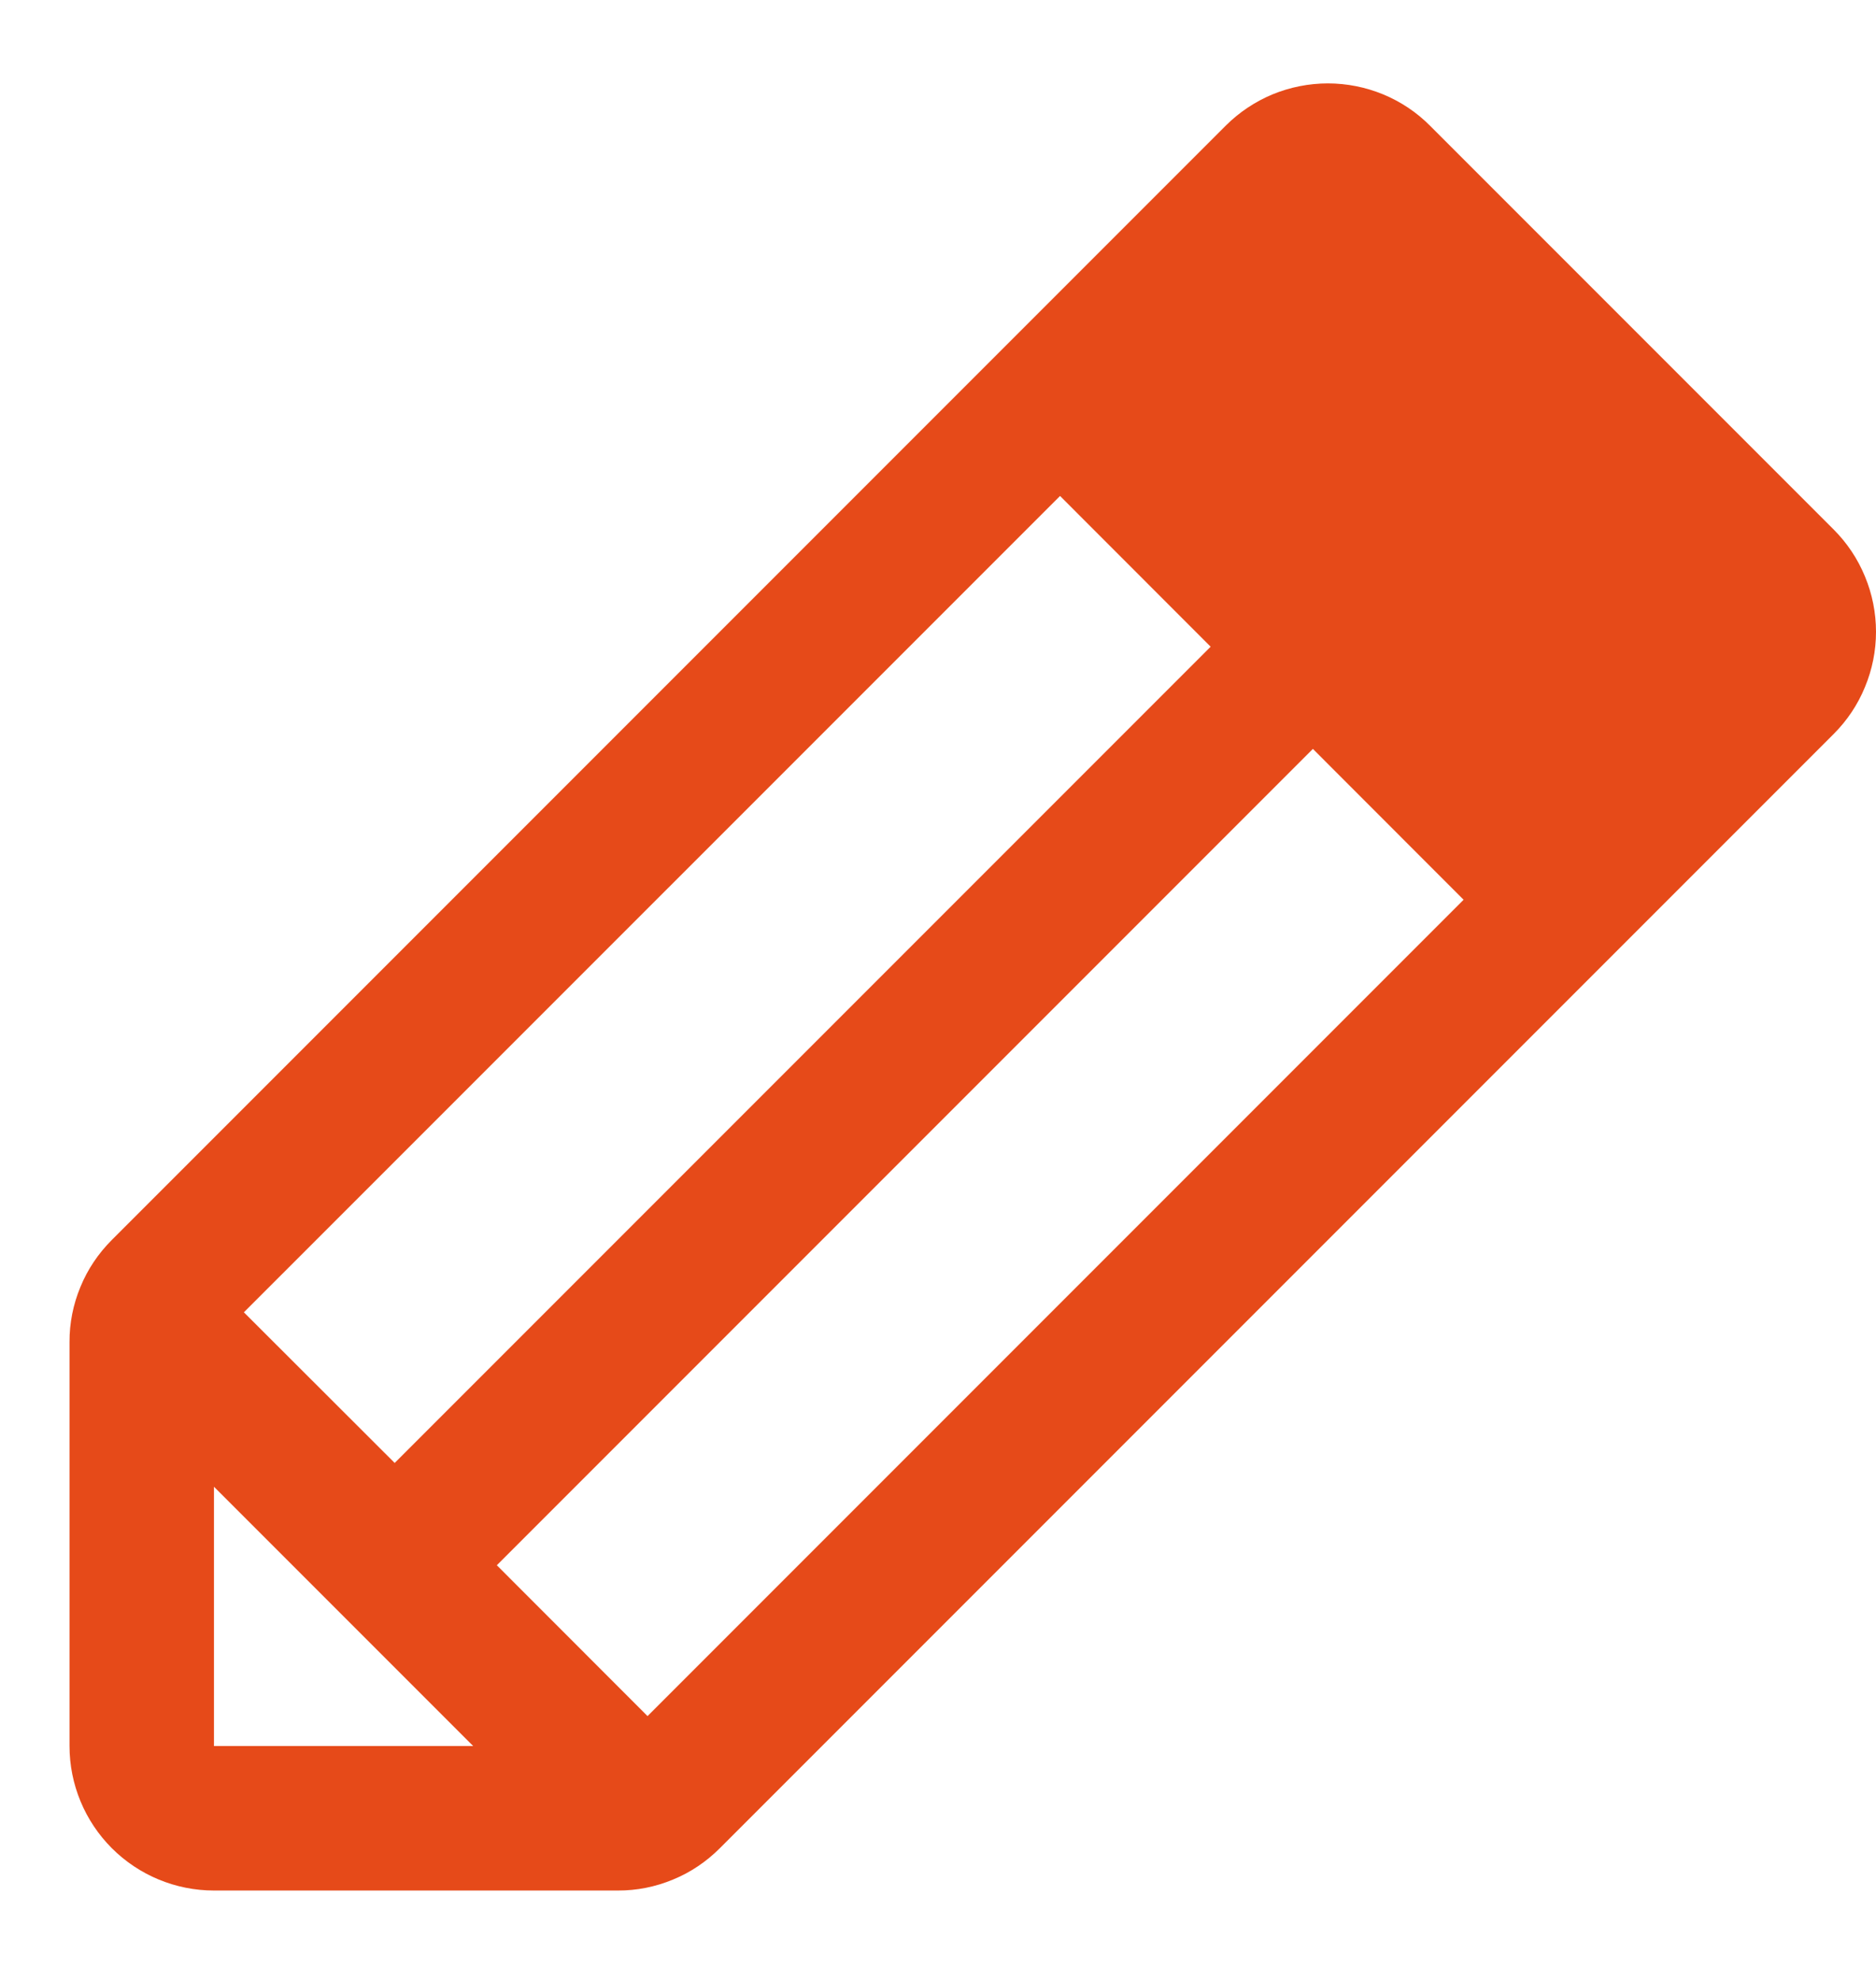<svg width="18" height="19" viewBox="0 0 18 19" fill="none" xmlns="http://www.w3.org/2000/svg">
<path d="M17.594 5.079L13.721 1.206C13.593 1.077 13.44 0.975 13.271 0.905C13.103 0.836 12.923 0.8 12.741 0.8C12.559 0.8 12.378 0.836 12.21 0.905C12.042 0.975 11.889 1.077 11.76 1.206L1.073 11.893C0.944 12.022 0.841 12.174 0.772 12.343C0.702 12.511 0.666 12.691 0.667 12.873V16.747C0.667 17.114 0.813 17.467 1.073 17.727C1.333 17.987 1.686 18.133 2.053 18.133H5.927C6.109 18.134 6.289 18.098 6.457 18.028C6.626 17.959 6.778 17.856 6.907 17.727L17.594 7.04C17.723 6.911 17.825 6.759 17.894 6.59C17.964 6.422 18 6.242 18 6.06C18 5.878 17.964 5.697 17.894 5.529C17.825 5.361 17.723 5.208 17.594 5.079ZM2.34 12.587L10.171 4.757L11.616 6.203L3.787 14.032L2.34 12.587ZM2.053 14.26L4.54 16.747H2.053V14.26ZM6.213 16.46L4.767 15.013L12.597 7.183L14.043 8.63L6.213 16.46Z" fill="#E64A19"/>
</svg>
